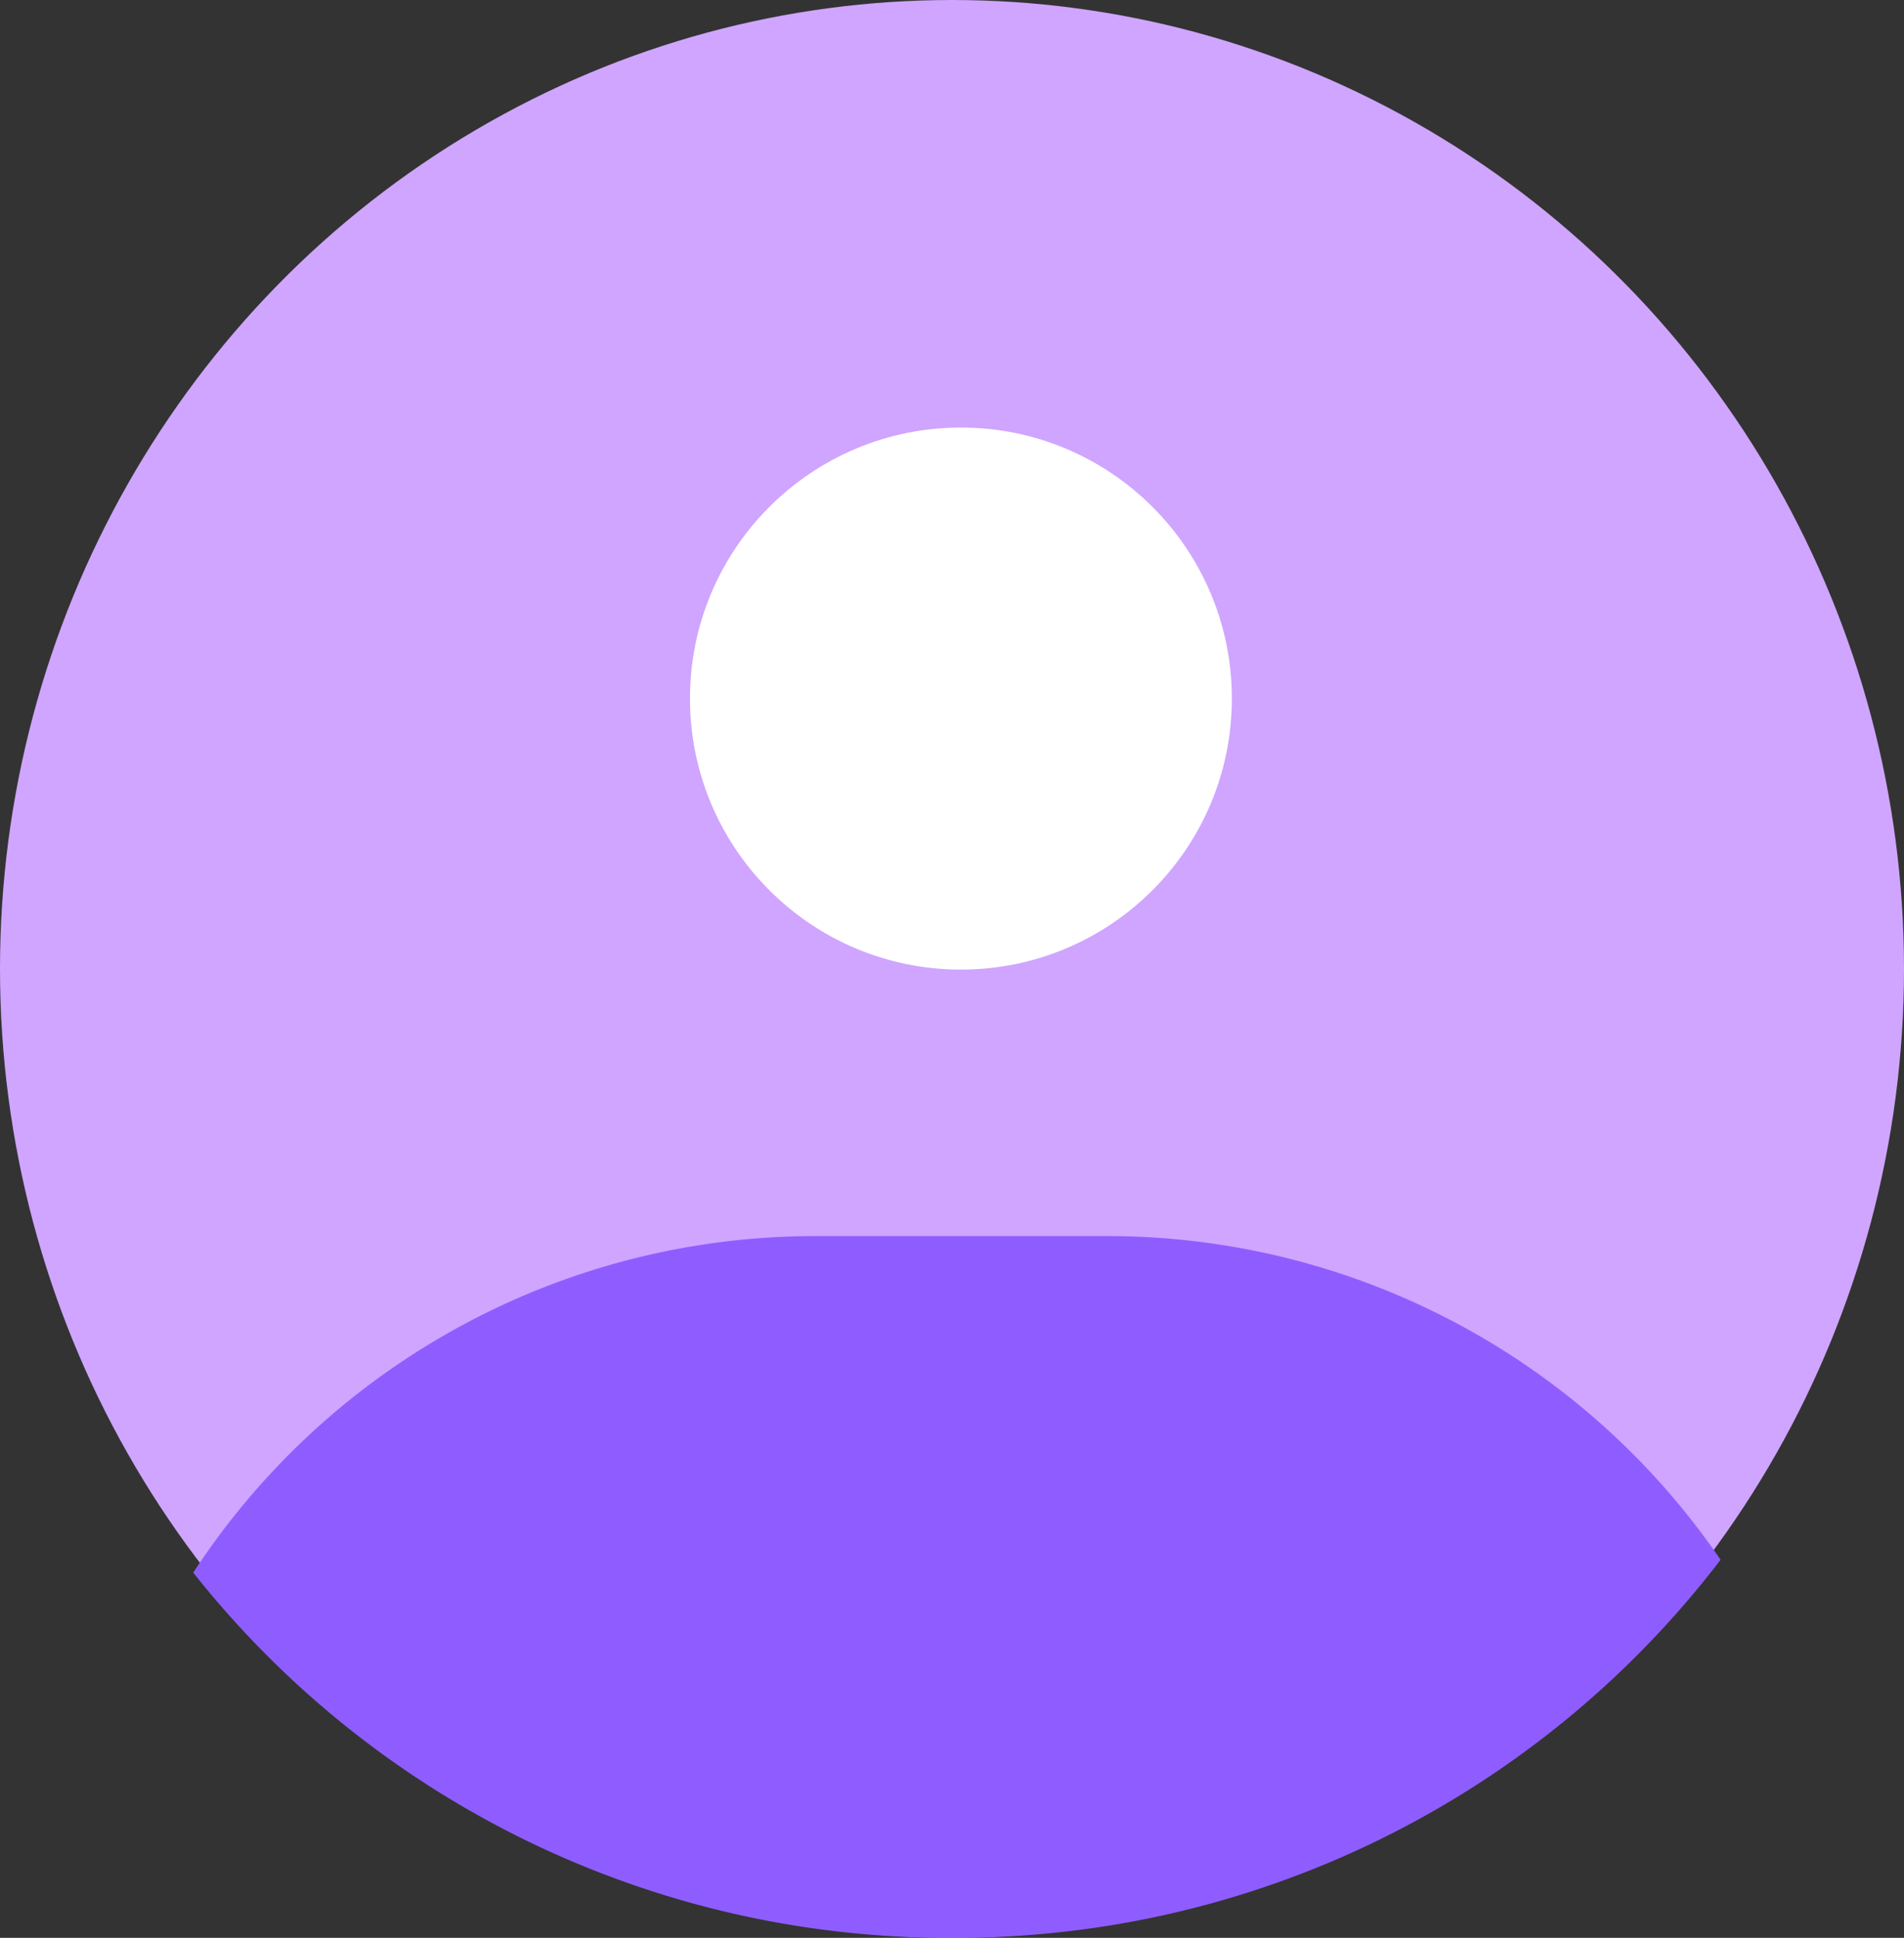 <svg id="Parents" xmlns="http://www.w3.org/2000/svg" width="46.534" height="47.349" viewBox="0 0 46.534 47.349">
  <rect x="0" y="0" width="46.534" height="47.349" fill="#333333" stroke="none"/>
  <ellipse id="Ellipse_31" data-name="Ellipse 31" cx="23.267" cy="23.673" rx="23.267" ry="23.673" fill="#cfa5ff"/>
  <path id="Path_3165" data-name="Path 3165" d="M0,8.222A18.148,18.148,0,0,1,15.2,0h7.132A18.144,18.144,0,0,1,37.328,7.908a23.517,23.517,0,0,1-18.784,9.238A23.529,23.529,0,0,1,0,8.222Z" transform="translate(4.723 30.203)" fill="#8f5dff"/>
  <circle id="Ellipse_35" data-name="Ellipse 35" cx="6.622" cy="6.622" r="6.622" transform="translate(16.863 10.447)" fill="#fff"/>
</svg>
